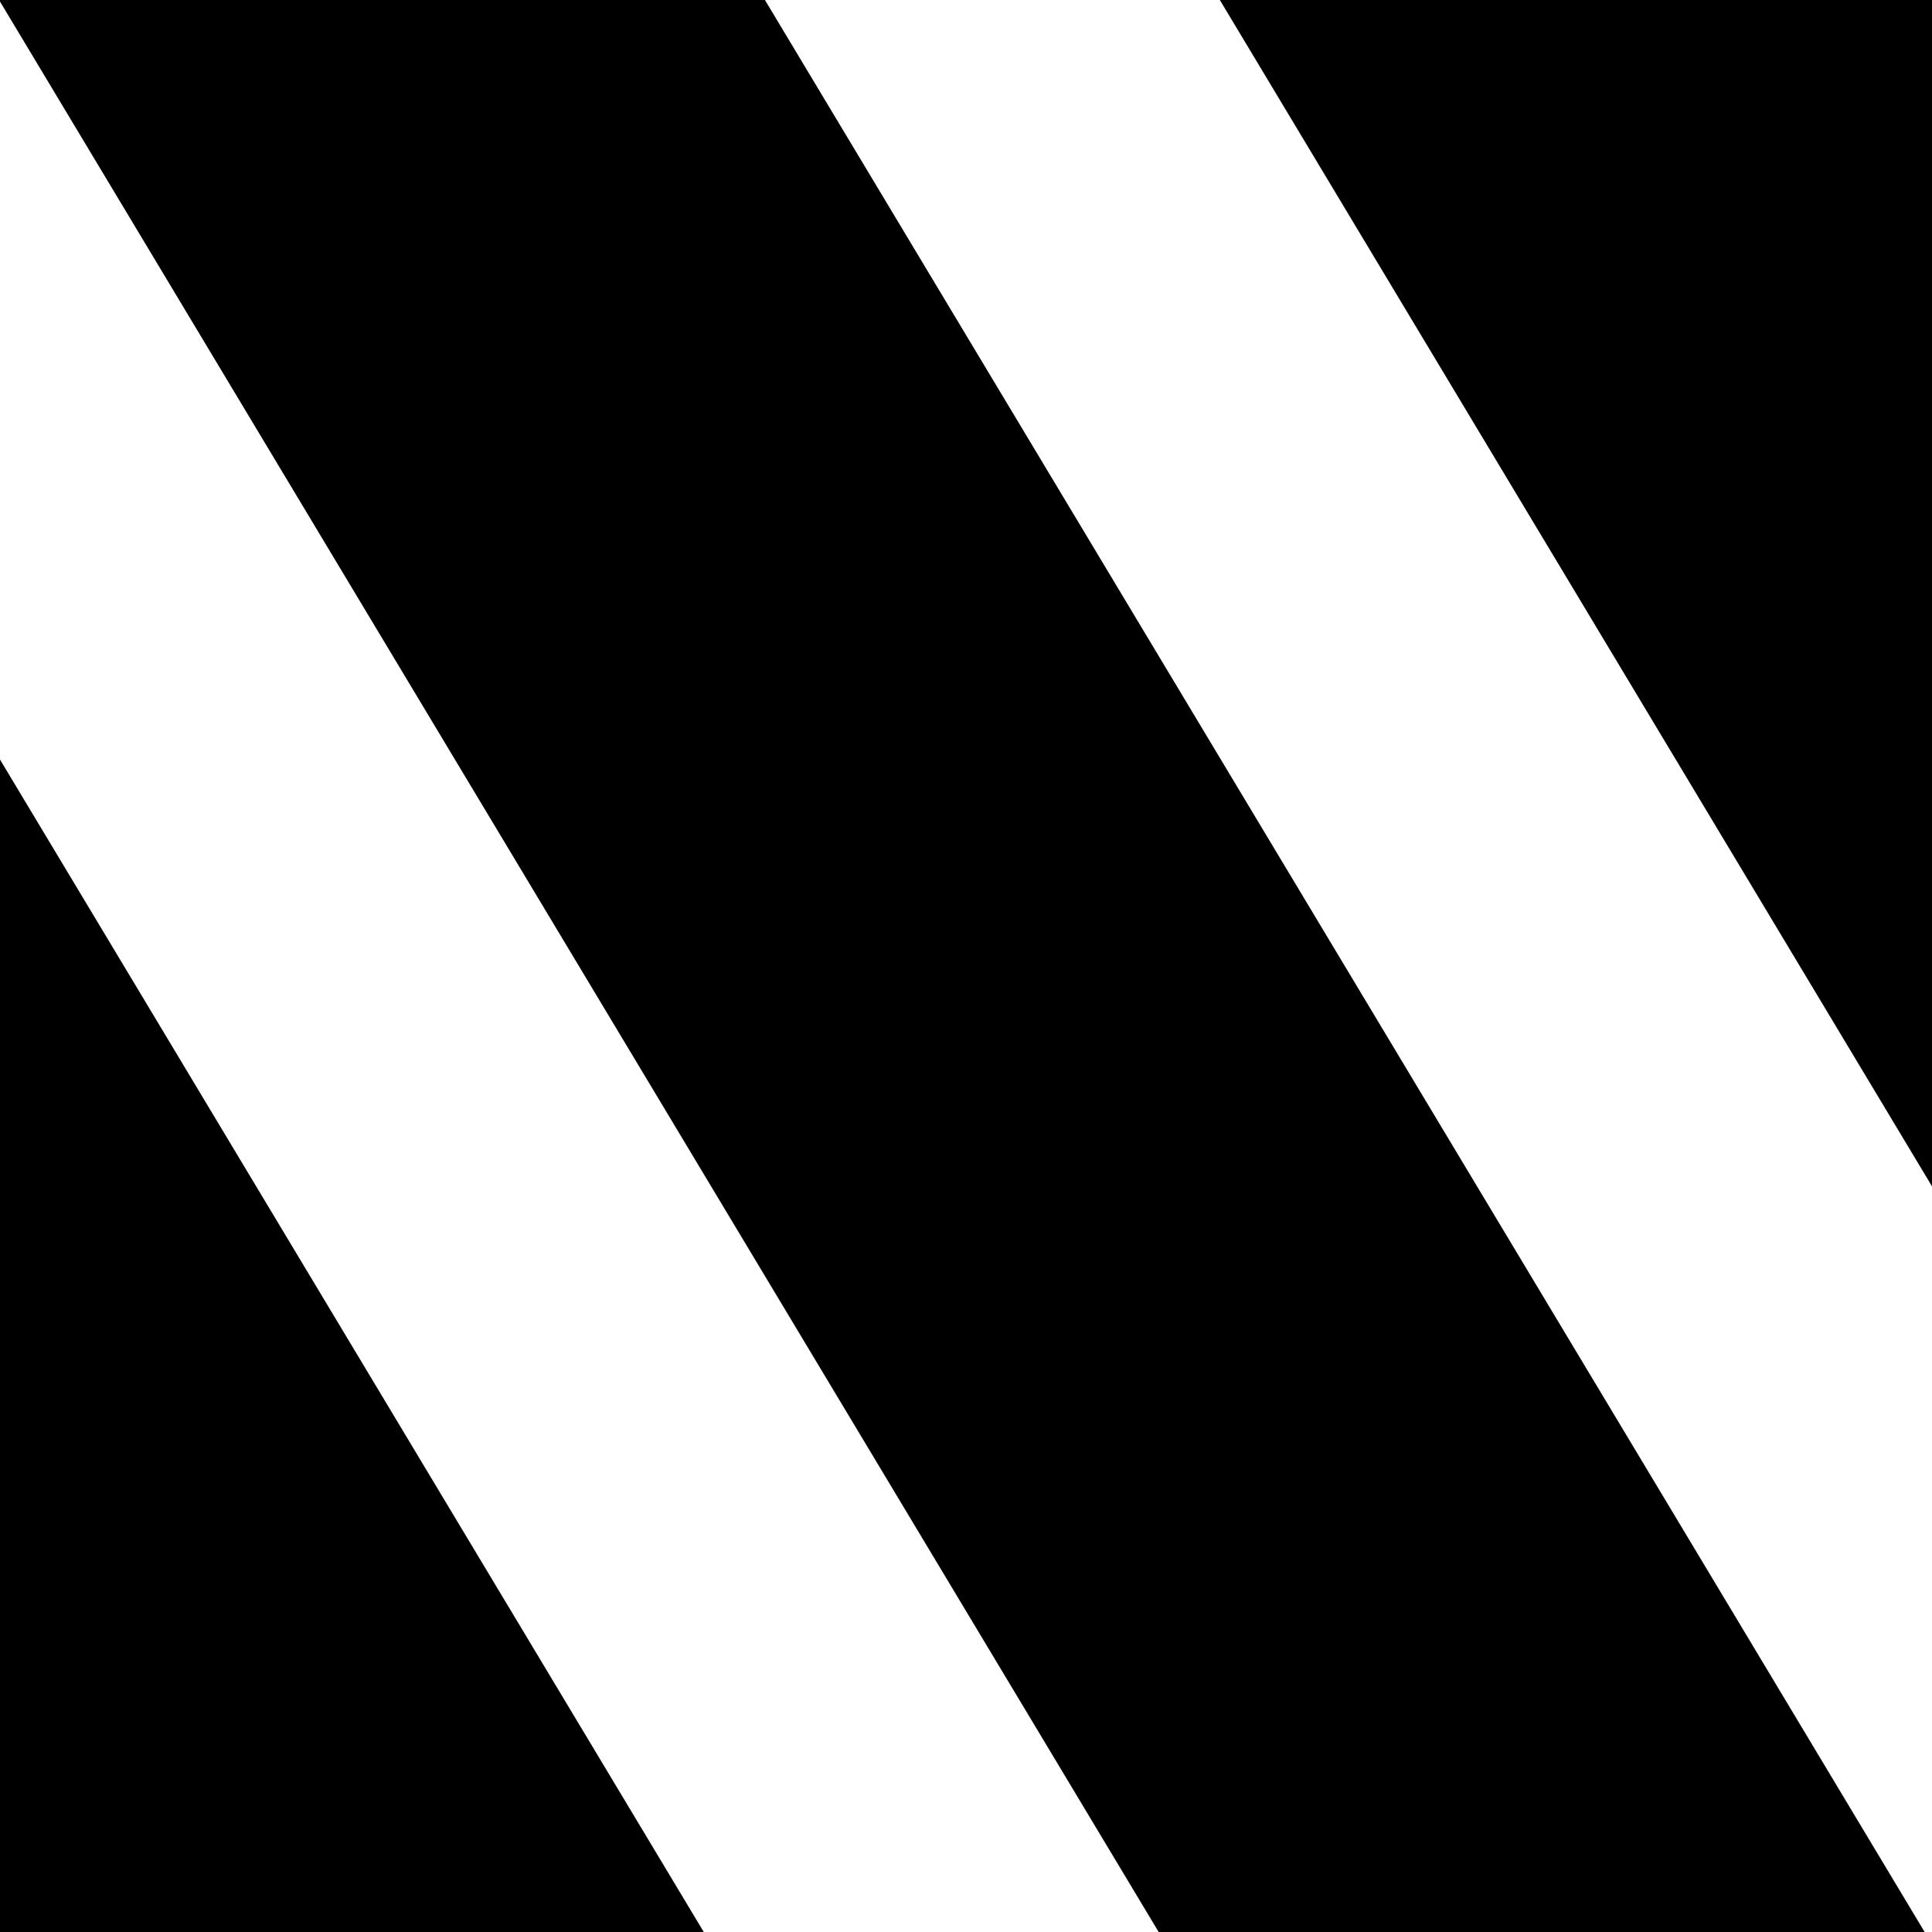 <?xml version="1.0" encoding="UTF-8"?>
<svg id="Layer_2" data-name="Layer 2" xmlns="http://www.w3.org/2000/svg" viewBox="0 0 186.32 186.32">
  <defs>
    <style>
      .cls-1 {
        fill: #000;
        stroke-width: 0px;
      }
    </style>
  </defs>
  <g id="Layer_1-2" data-name="Layer 1">
    <g>
      <polygon class="cls-1" points="186.32 114.41 186.32 0 117.64 0 186.32 114.41"/>
      <polygon class="cls-1" points="111.74 186.32 185.61 186.32 73.77 0 0 0 0 .15 111.74 186.32"/>
      <polygon class="cls-1" points="0 73.25 0 186.32 67.87 186.32 0 73.25"/>
    </g>
  </g>
</svg>
